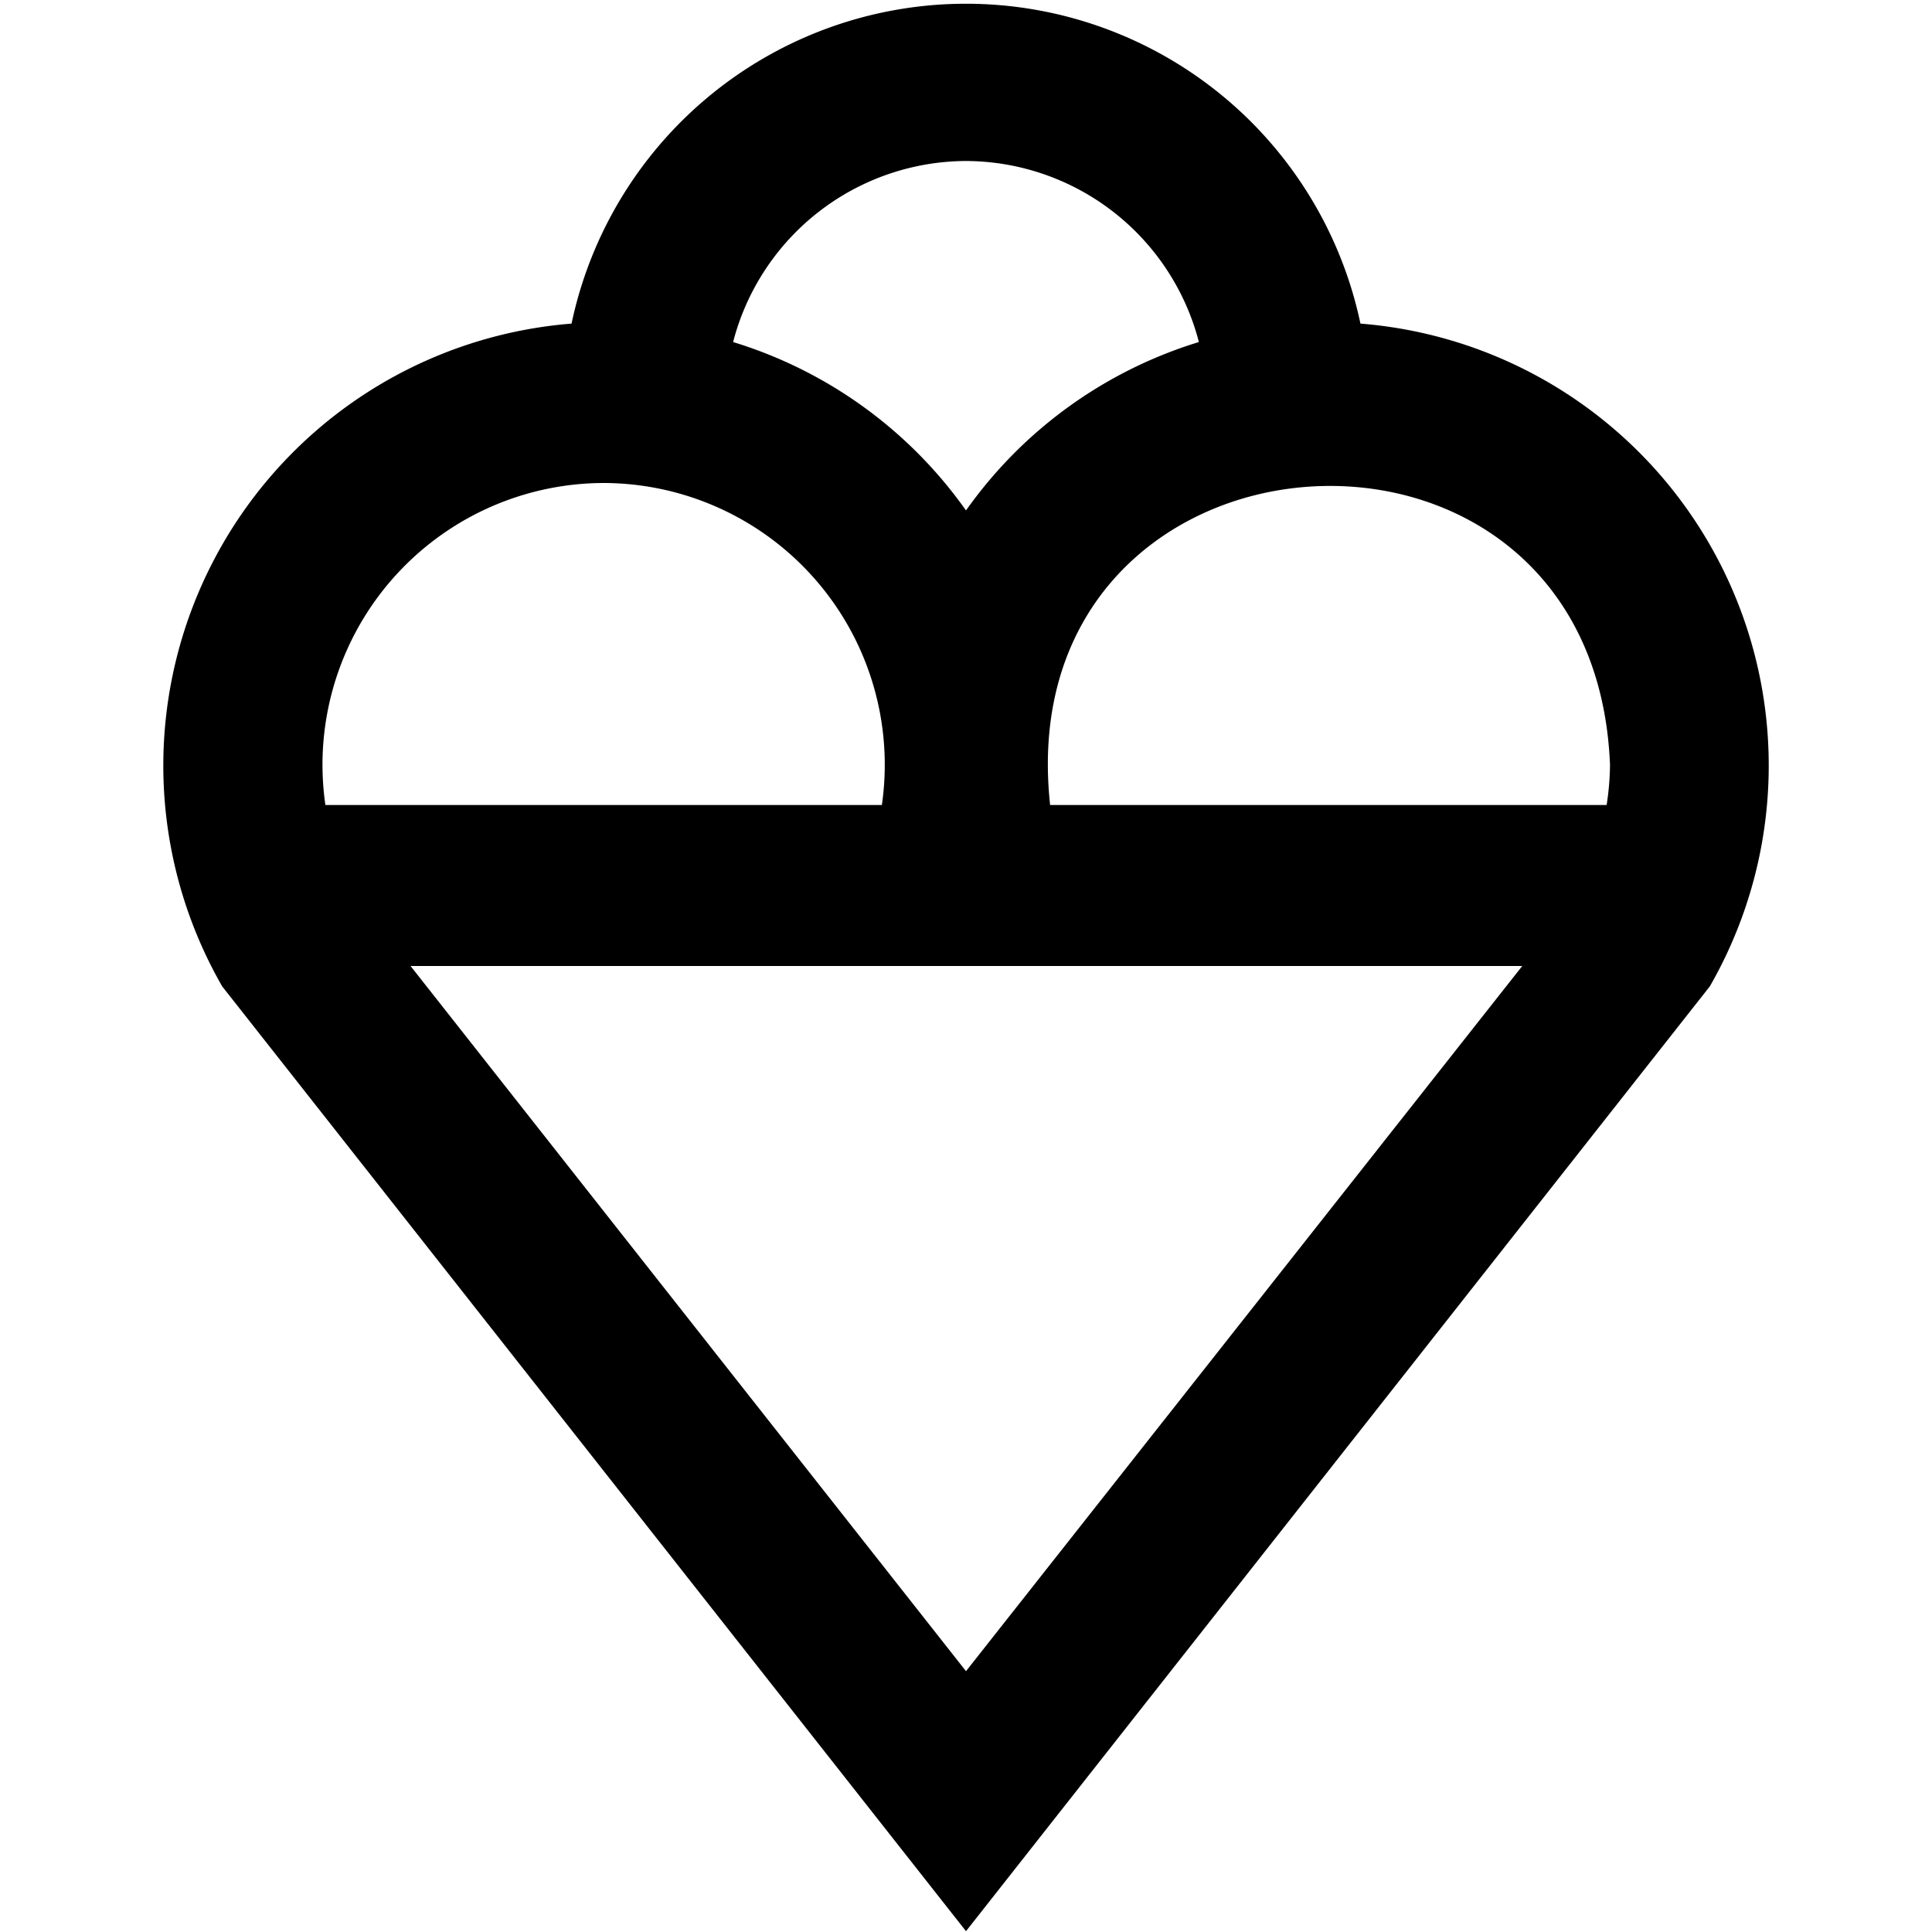 <?xml version="1.0" encoding="UTF-8"?>
<svg xmlns="http://www.w3.org/2000/svg" id="Layer_1" data-name="Layer 1" viewBox="0 0 24 24" width="512" height="512"><path d="M16.9,4.02a5.008,5.008,0,0,0-9.8,0A5.508,5.508,0,0,0,2.76,12.253L12,23.99l9.24-11.737A5.507,5.507,0,0,0,16.9,4.02ZM20,9.5a3.351,3.351,0,0,1-.042.5H13.045C12.509,5.075,19.8,4.549,20,9.5ZM12,2a3,3,0,0,1,2.893,2.249A5.52,5.52,0,0,0,12,6.341,5.52,5.52,0,0,0,9.107,4.249,3,3,0,0,1,12,2ZM7.5,6a3.5,3.5,0,0,1,3.455,4H4.042A3.5,3.5,0,0,1,7.5,6ZM5.1,12h13.81L12,20.76Z"/></svg>

